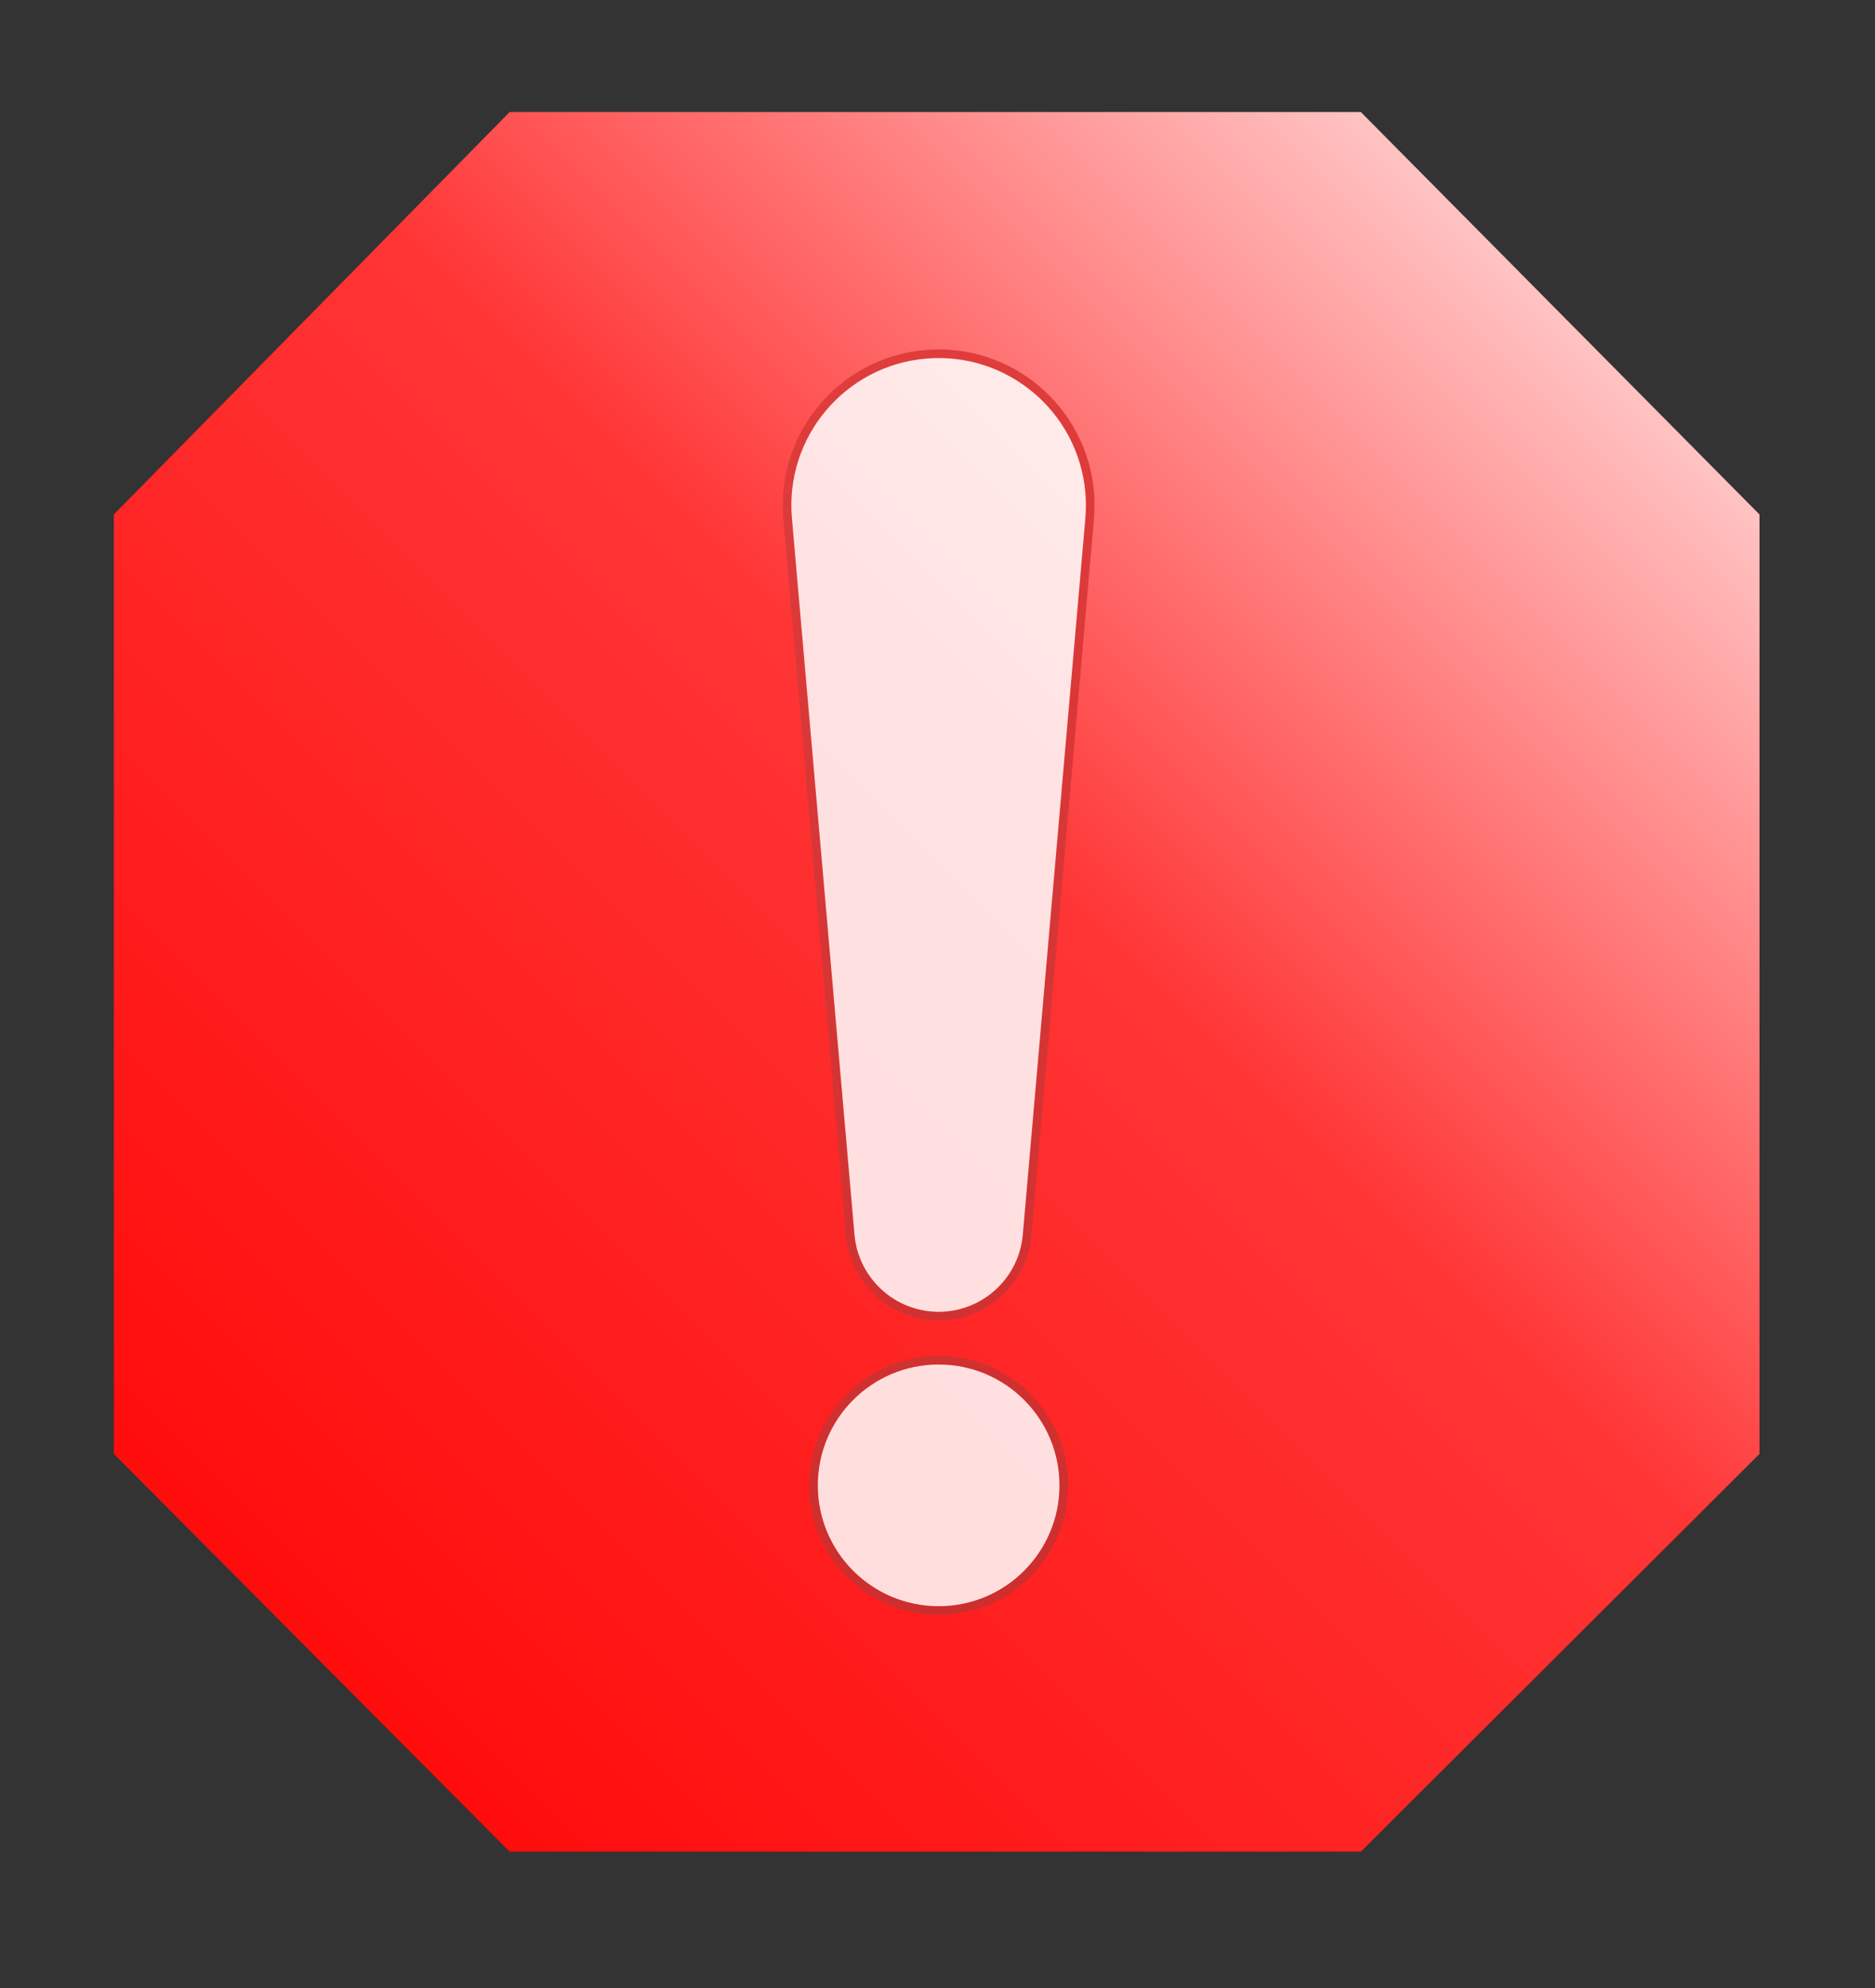 <?xml version="1.0" encoding="UTF-8" standalone="no"?>
<!DOCTYPE svg PUBLIC "-//W3C//DTD SVG 1.1//EN" "http://www.w3.org/Graphics/SVG/1.1/DTD/svg11.dtd">
<svg width="100%" height="100%" viewBox="0 0 50 53" version="1.1" xmlns="http://www.w3.org/2000/svg" xmlns:xlink="http://www.w3.org/1999/xlink" xml:space="preserve" xmlns:serif="http://www.serif.com/" style="fill-rule:evenodd;clip-rule:evenodd;">
    <rect x="0" y="0" width="50" height="53" fill="#333333" stroke="none"/>
    <g transform="matrix(1,0,0,1,0.919,2.148)">
        <g transform="matrix(0.106,0,0,0.106,-0.189,13.609)">
            <g transform="matrix(0.941,0,0,1,13.091,-2.84217e-14)">
                <path d="M342.585,-120.472L115.023,-120.472L9.2,-19.251L9.2,217.017L115.023,317.062L342.585,317.062L449.165,217.017L449.165,-19.251L342.585,-120.472Z" style="fill:url(#_Linear1);fill-rule:nonzero;"/>
                <clipPath id="_clip2">
                    <path d="M345.665,-127.423L111.928,-127.423L1.814,-22.097L1.814,219.886L111.954,324.013L345.639,324.013L456.551,219.901L456.551,-22.111L345.665,-127.423ZM118.118,-113.522L16.586,-16.405L16.586,214.147L118.092,310.111L339.531,310.111L441.778,214.132L441.778,-16.391L339.506,-113.522L118.118,-113.522Z"/>
                </clipPath>
                <g clip-path="url(#_clip2)">
                    <g transform="matrix(10.057,-0,-0,9.464,-21.253,-149.131)">
                    </g>
                </g>
            </g>
        </g>
        <g transform="matrix(0.106,0,0,0.106,-0.189,13.609)">
            <g transform="matrix(2.171,0,0,2.171,-128.49,-302.691)">
                <path d="M147.281,131.031L154.531,214.031C154.954,218.917 158.832,222.944 163.886,223.386C169.547,223.881 174.537,219.692 175.031,214.031L182.281,131.031C182.359,130.061 182.369,128.974 182.281,127.974C181.437,118.308 172.918,111.158 163.253,112.001C153.588,112.846 146.437,121.367 147.281,131.031Z" style="fill:white;fill-opacity:0.85;fill-rule:nonzero;stroke:url(#_Linear3);stroke-width:1px;"/>
                <circle cx="164.781" cy="243.031" r="14.5" style="fill:white;fill-opacity:0.85;stroke:url(#_Linear4);stroke-width:1px;"/>
            </g>
        </g>
    </g>
    <defs>
        <linearGradient id="_Linear1" x1="0" y1="0" x2="1" y2="0" gradientUnits="userSpaceOnUse" gradientTransform="matrix(-482.738,454.281,-454.281,-427.502,470.724,-128.802)"><stop offset="0" style="stop-color:white;stop-opacity:1"/><stop offset="0.44" style="stop-color:rgb(255,53,53);stop-opacity:1"/><stop offset="1" style="stop-color:rgb(255,0,0);stop-opacity:1"/></linearGradient>
        <linearGradient id="_Linear3" x1="0" y1="0" x2="1" y2="0" gradientUnits="userSpaceOnUse" gradientTransform="matrix(-2.629,-442.815,442.815,-2.629,220.513,314.417)"><stop offset="0" style="stop-color:rgb(197,40,40);stop-opacity:1"/><stop offset="1" style="stop-color:rgb(255,84,84);stop-opacity:1"/></linearGradient>
        <linearGradient id="_Linear4" x1="0" y1="0" x2="1" y2="0" gradientUnits="userSpaceOnUse" gradientTransform="matrix(-2.629,-442.815,442.815,-2.629,220.513,314.417)"><stop offset="0" style="stop-color:rgb(197,40,40);stop-opacity:1"/><stop offset="1" style="stop-color:rgb(255,84,84);stop-opacity:1"/></linearGradient>
    </defs>
</svg>

